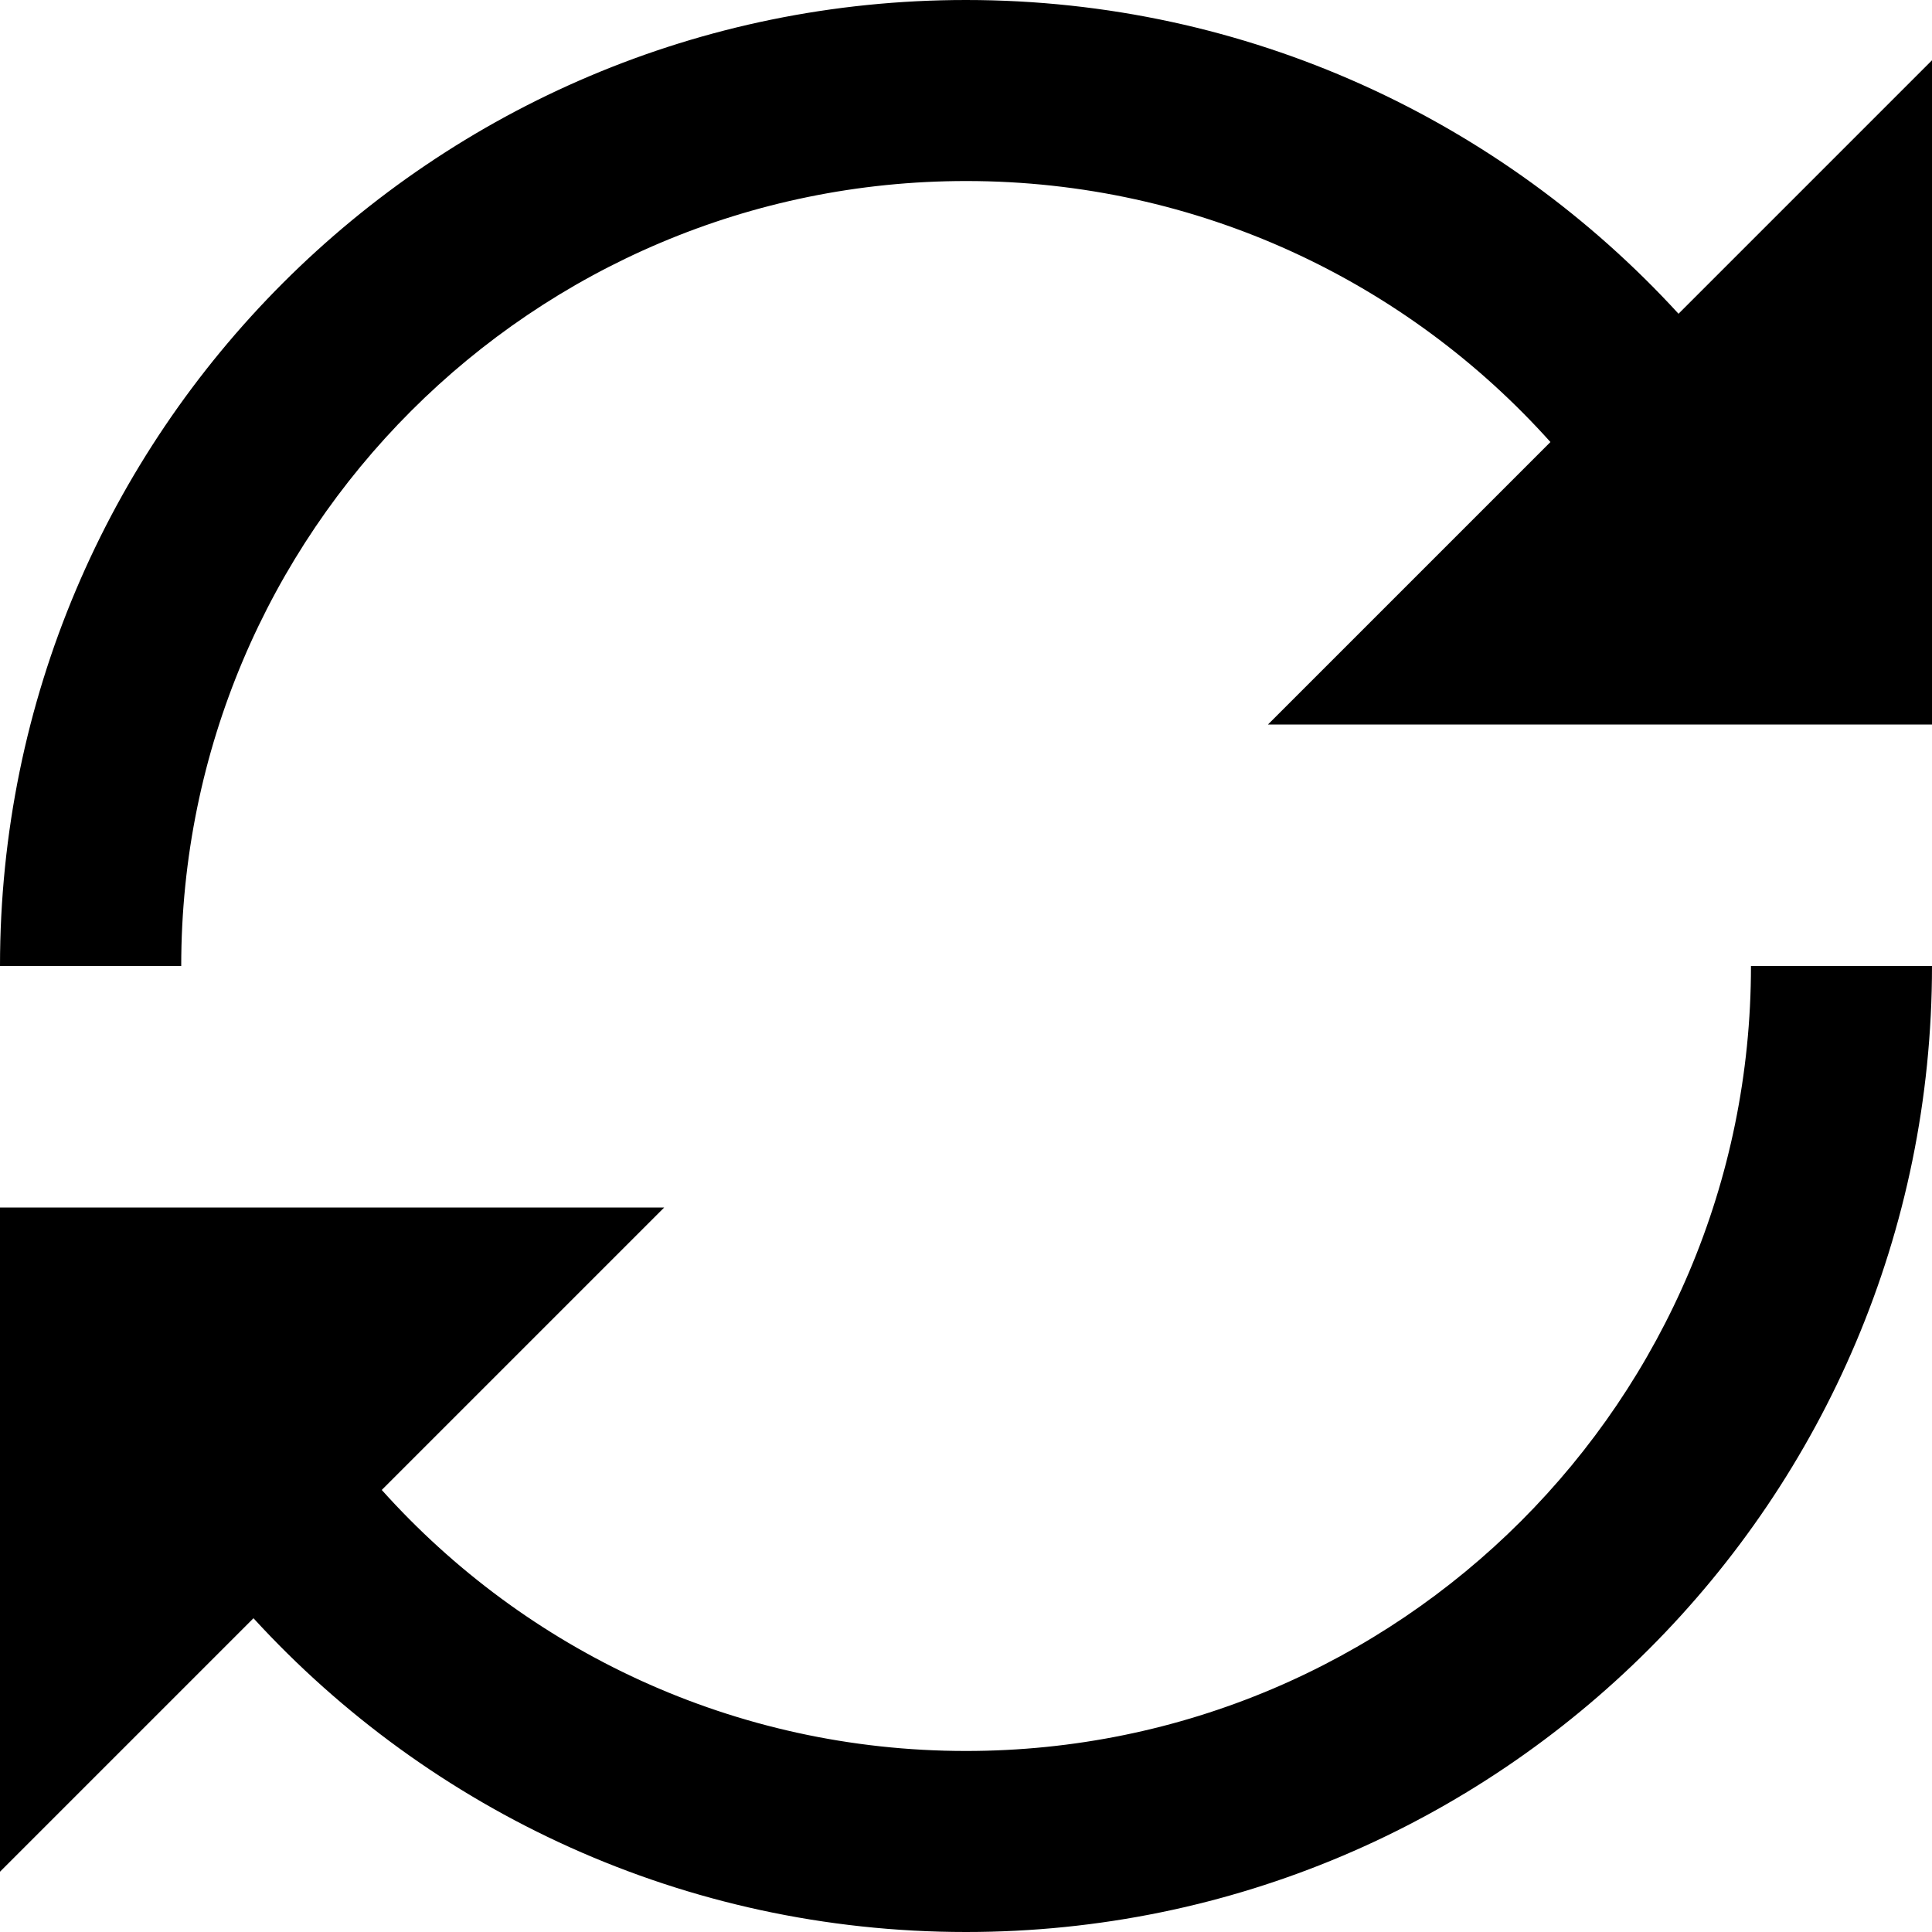 <!-- Generated by IcoMoon.io -->
<svg version="1.1" xmlns="http://www.w3.org/2000/svg" width="10" height="10" viewBox="0 0 10 10">
<title>loop2</title>
<path d="M8.688 1.624c-0.914-0.998-2.228-1.624-3.688-1.624-2.761 0-5 2.239-5 5h0.938c0-2.244 1.819-4.063 4.063-4.063 1.201 0 2.281 0.522 3.024 1.351l-1.462 1.462h3.437v-3.438l-1.312 1.312z"></path>
<path d="M9.063 5c0 2.244-1.819 4.063-4.063 4.063-1.201 0-2.281-0.522-3.024-1.351l1.462-1.462h-3.438v3.438l1.312-1.312c0.914 0.998 2.228 1.624 3.688 1.624 2.761 0 5-2.239 5-5h-0.938z"></path>
</svg>
